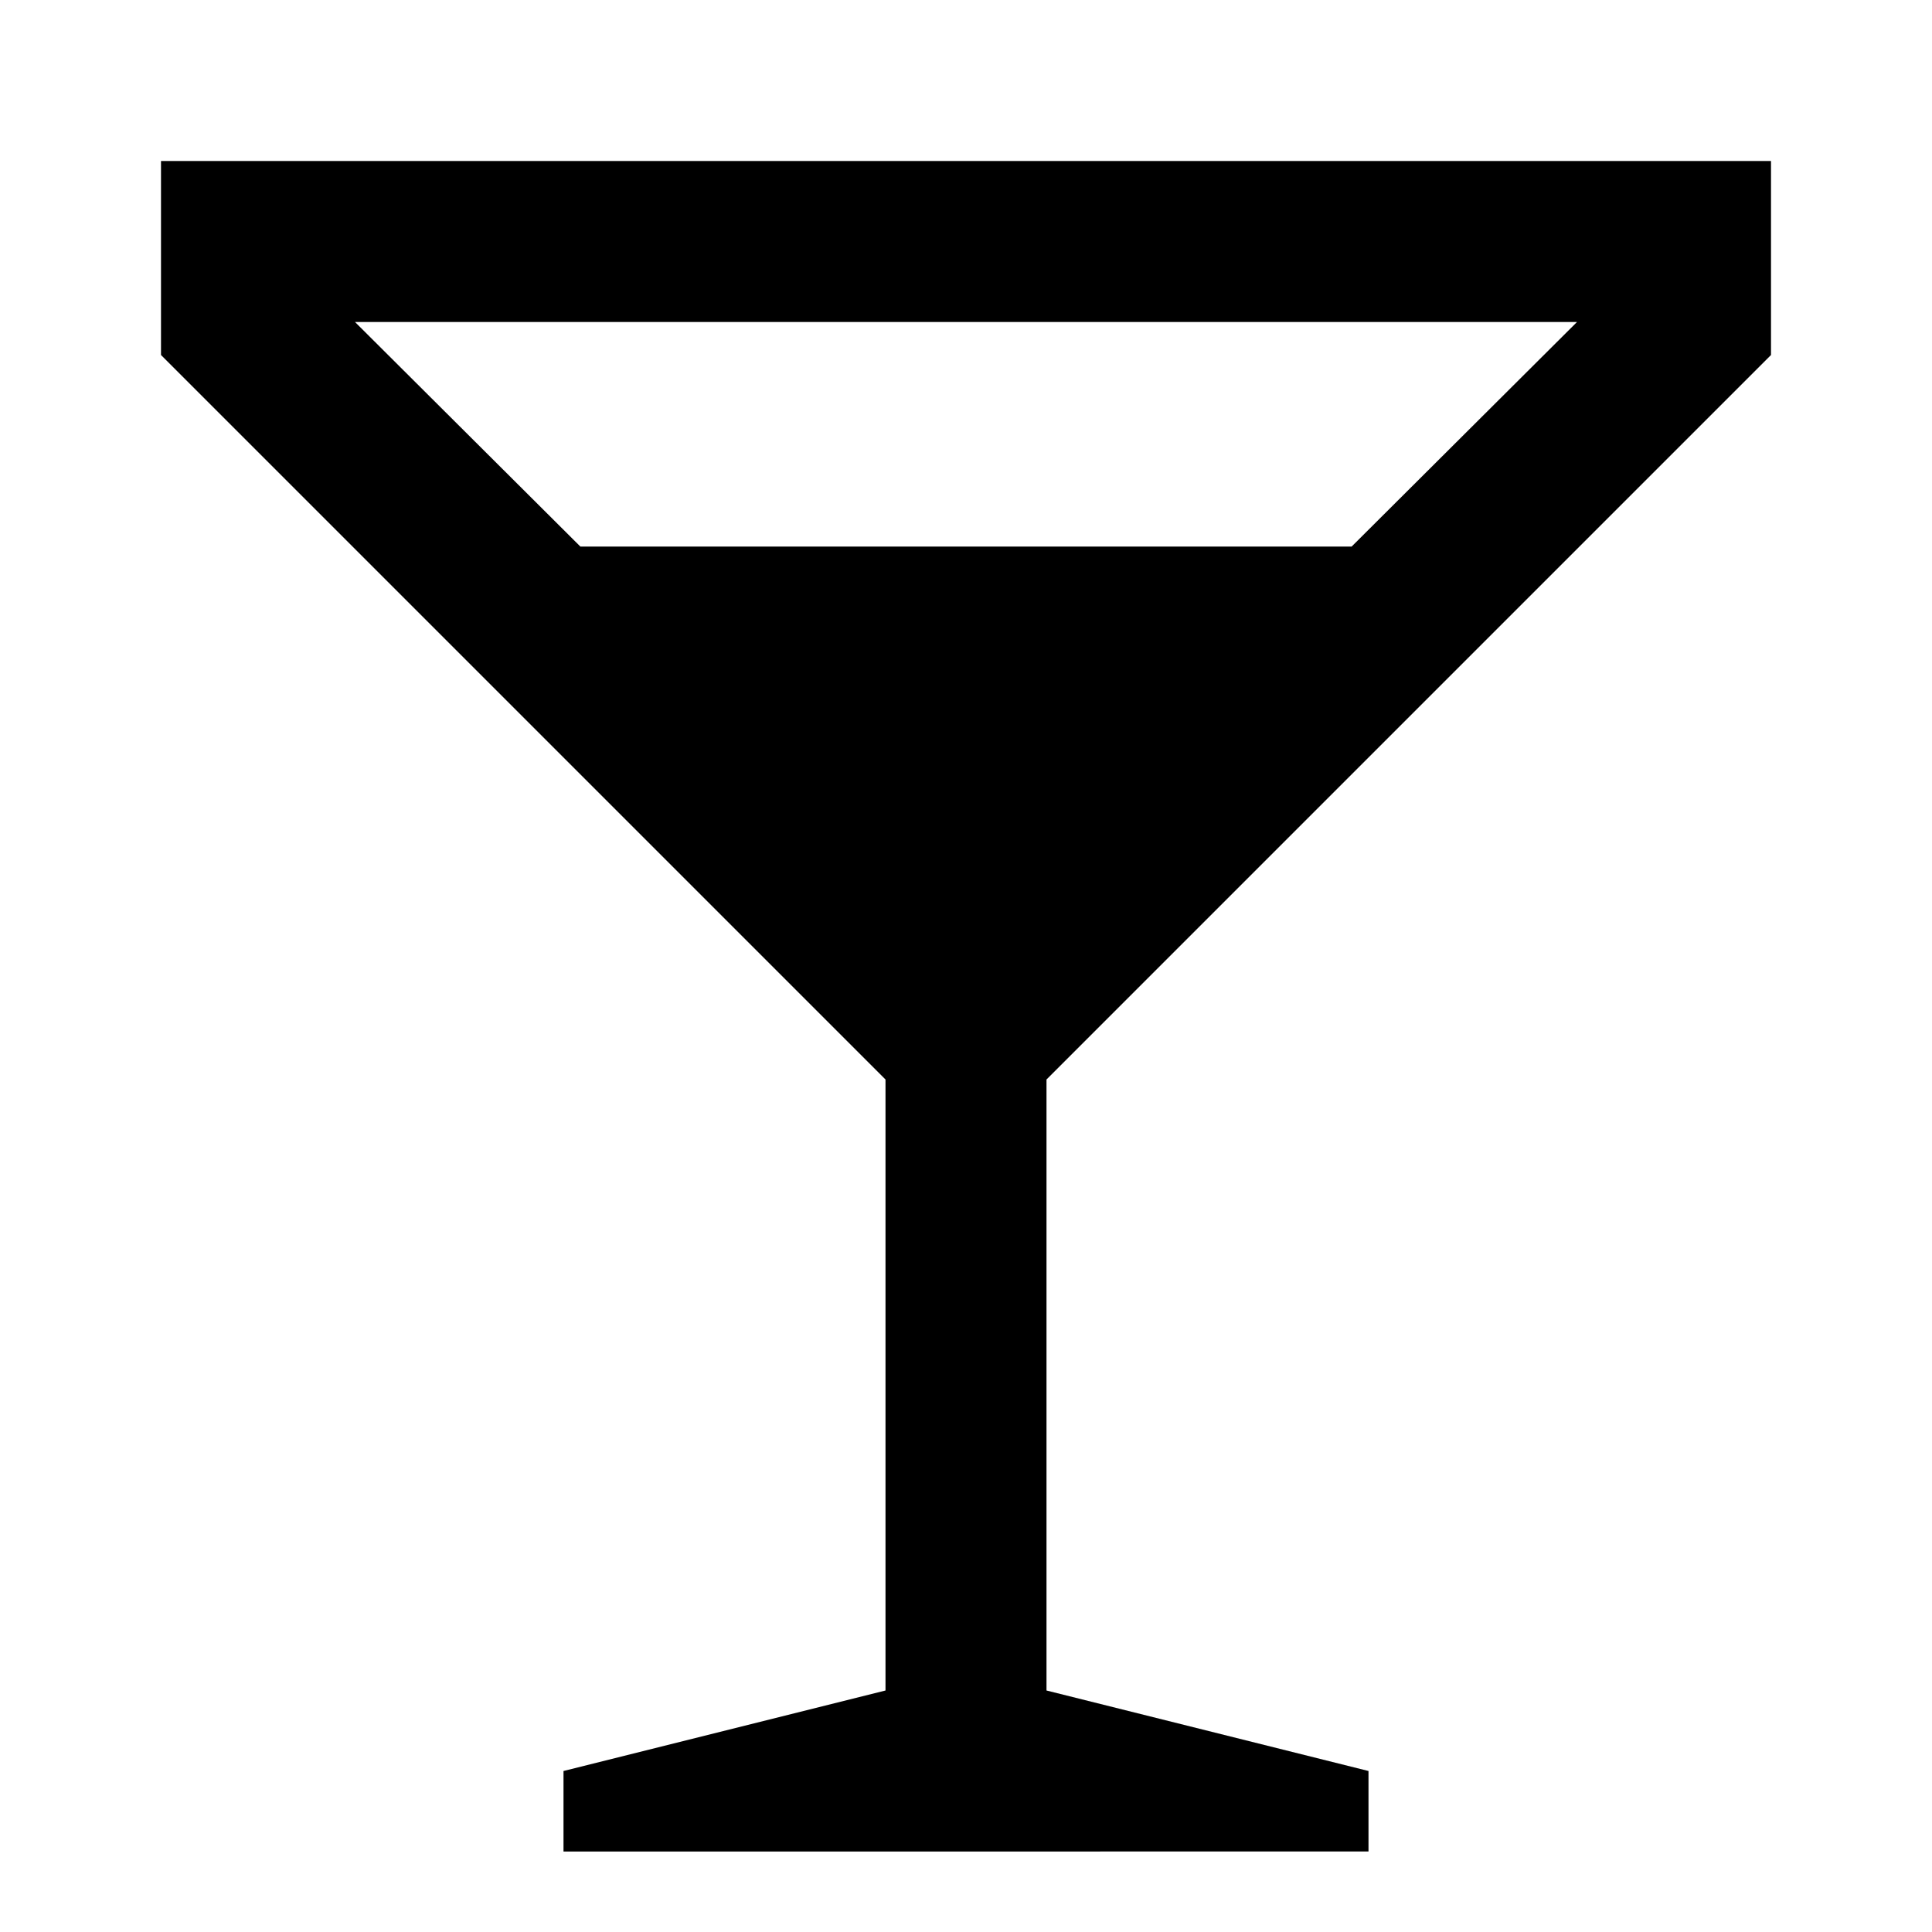<svg id="Layer_1" data-name="Layer 1" xmlns="http://www.w3.org/2000/svg" viewBox="0 0 24 24"><title>iconoteka_bar__cocktail_b_f</title><path d="M22,4.41V2H2V4.41l9,9V21L7,22v1H17V22l-4-1V13.41ZM19.59,4l-2.8,2.79H7.21L4.41,4Z"/></svg>